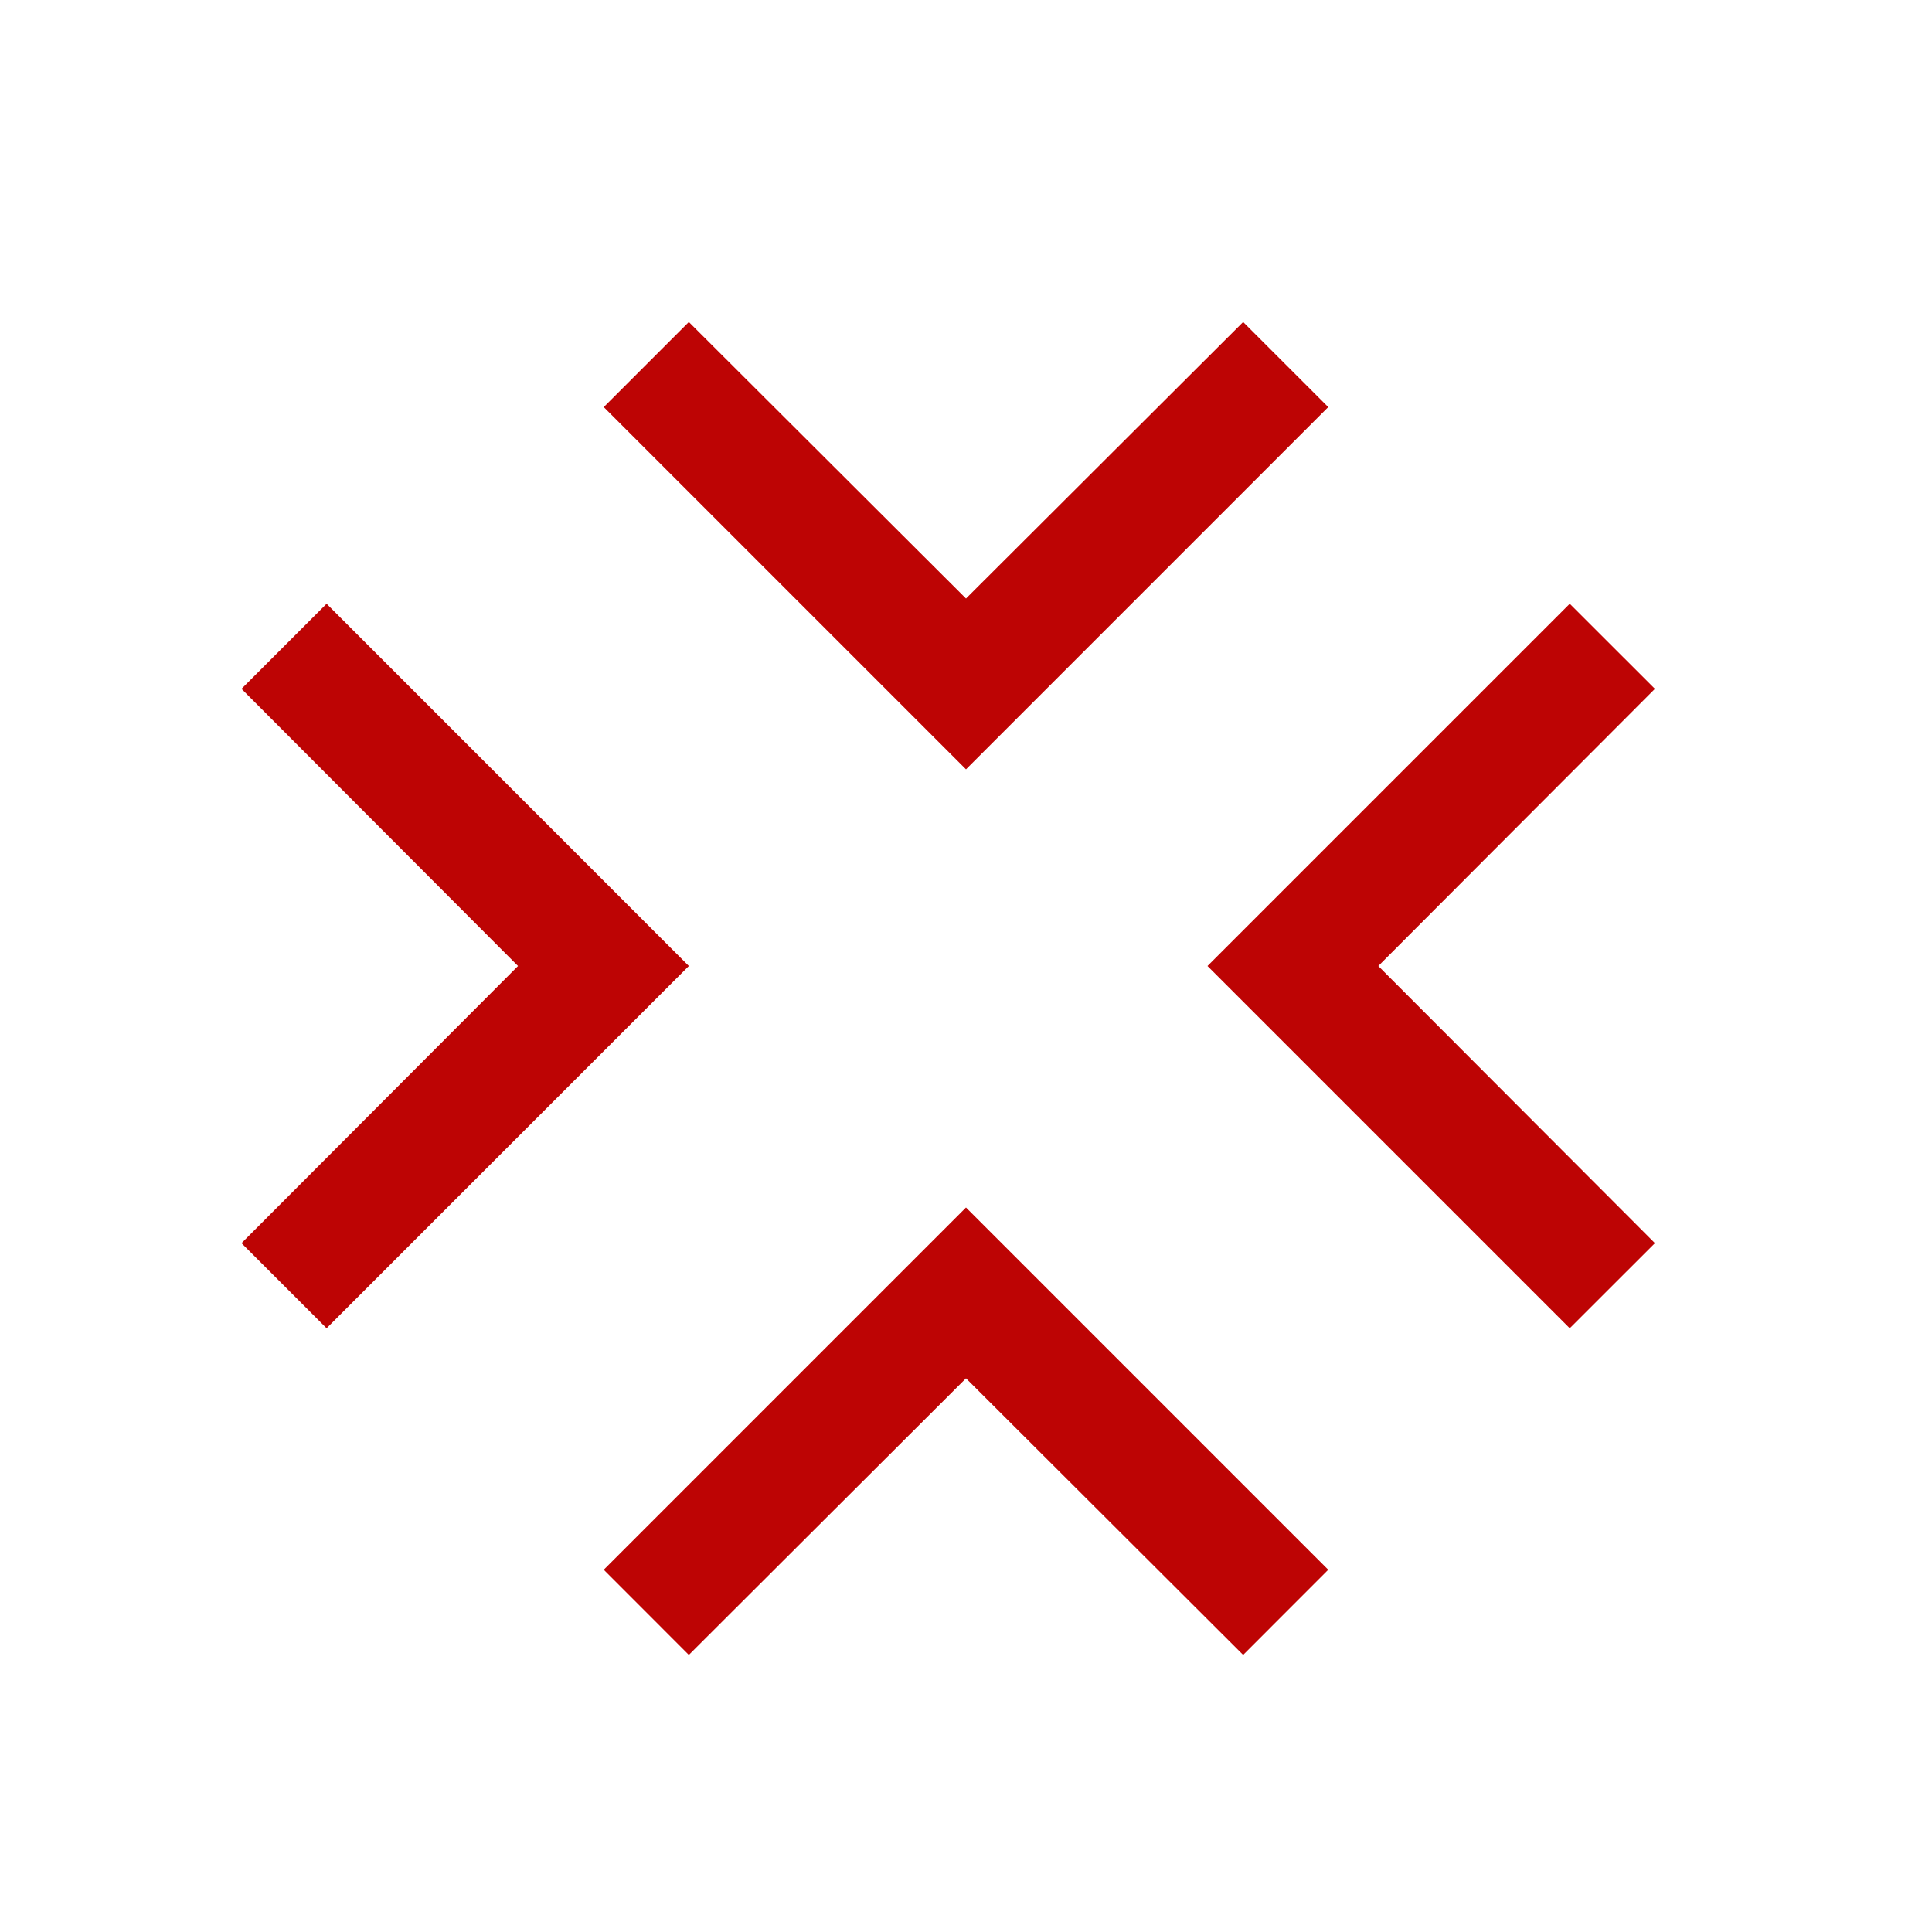 <?xml version="1.0" encoding="UTF-8"?>
<!DOCTYPE svg PUBLIC "-//W3C//DTD SVG 1.1//EN" "http://www.w3.org/Graphics/SVG/1.1/DTD/svg11.dtd">
<svg version="1.1" xmlns="http://www.w3.org/2000/svg" xmlns:xlink="http://www.w3.org/1999/xlink" x="0" y="0" width="24" height="24" viewBox="0, 0, 24, 24">
  <g id="Layer_1">
    <path d="M4.057,7.5 L3,8.557 L6.435,12 L3,15.443 L4.057,16.5 L8.557,12 z" fill="#BD0404"/>
    <path d="M19.5,16.5 L20.558,15.443 L17.122,12 L20.558,8.557 L19.5,7.5 L15,12 z" fill="#BD0404"/>
    <path d="M16.5,5.057 L15.443,4 L12,7.435 L8.557,4 L7.5,5.057 L12,9.557 z" fill="#BD0404"/>
    <path d="M7.5,19.5 L8.557,20.558 L12,17.122 L15.443,20.558 L16.5,19.5 L12,15 z" fill="#BD0404"/>
  </g>
</svg>
